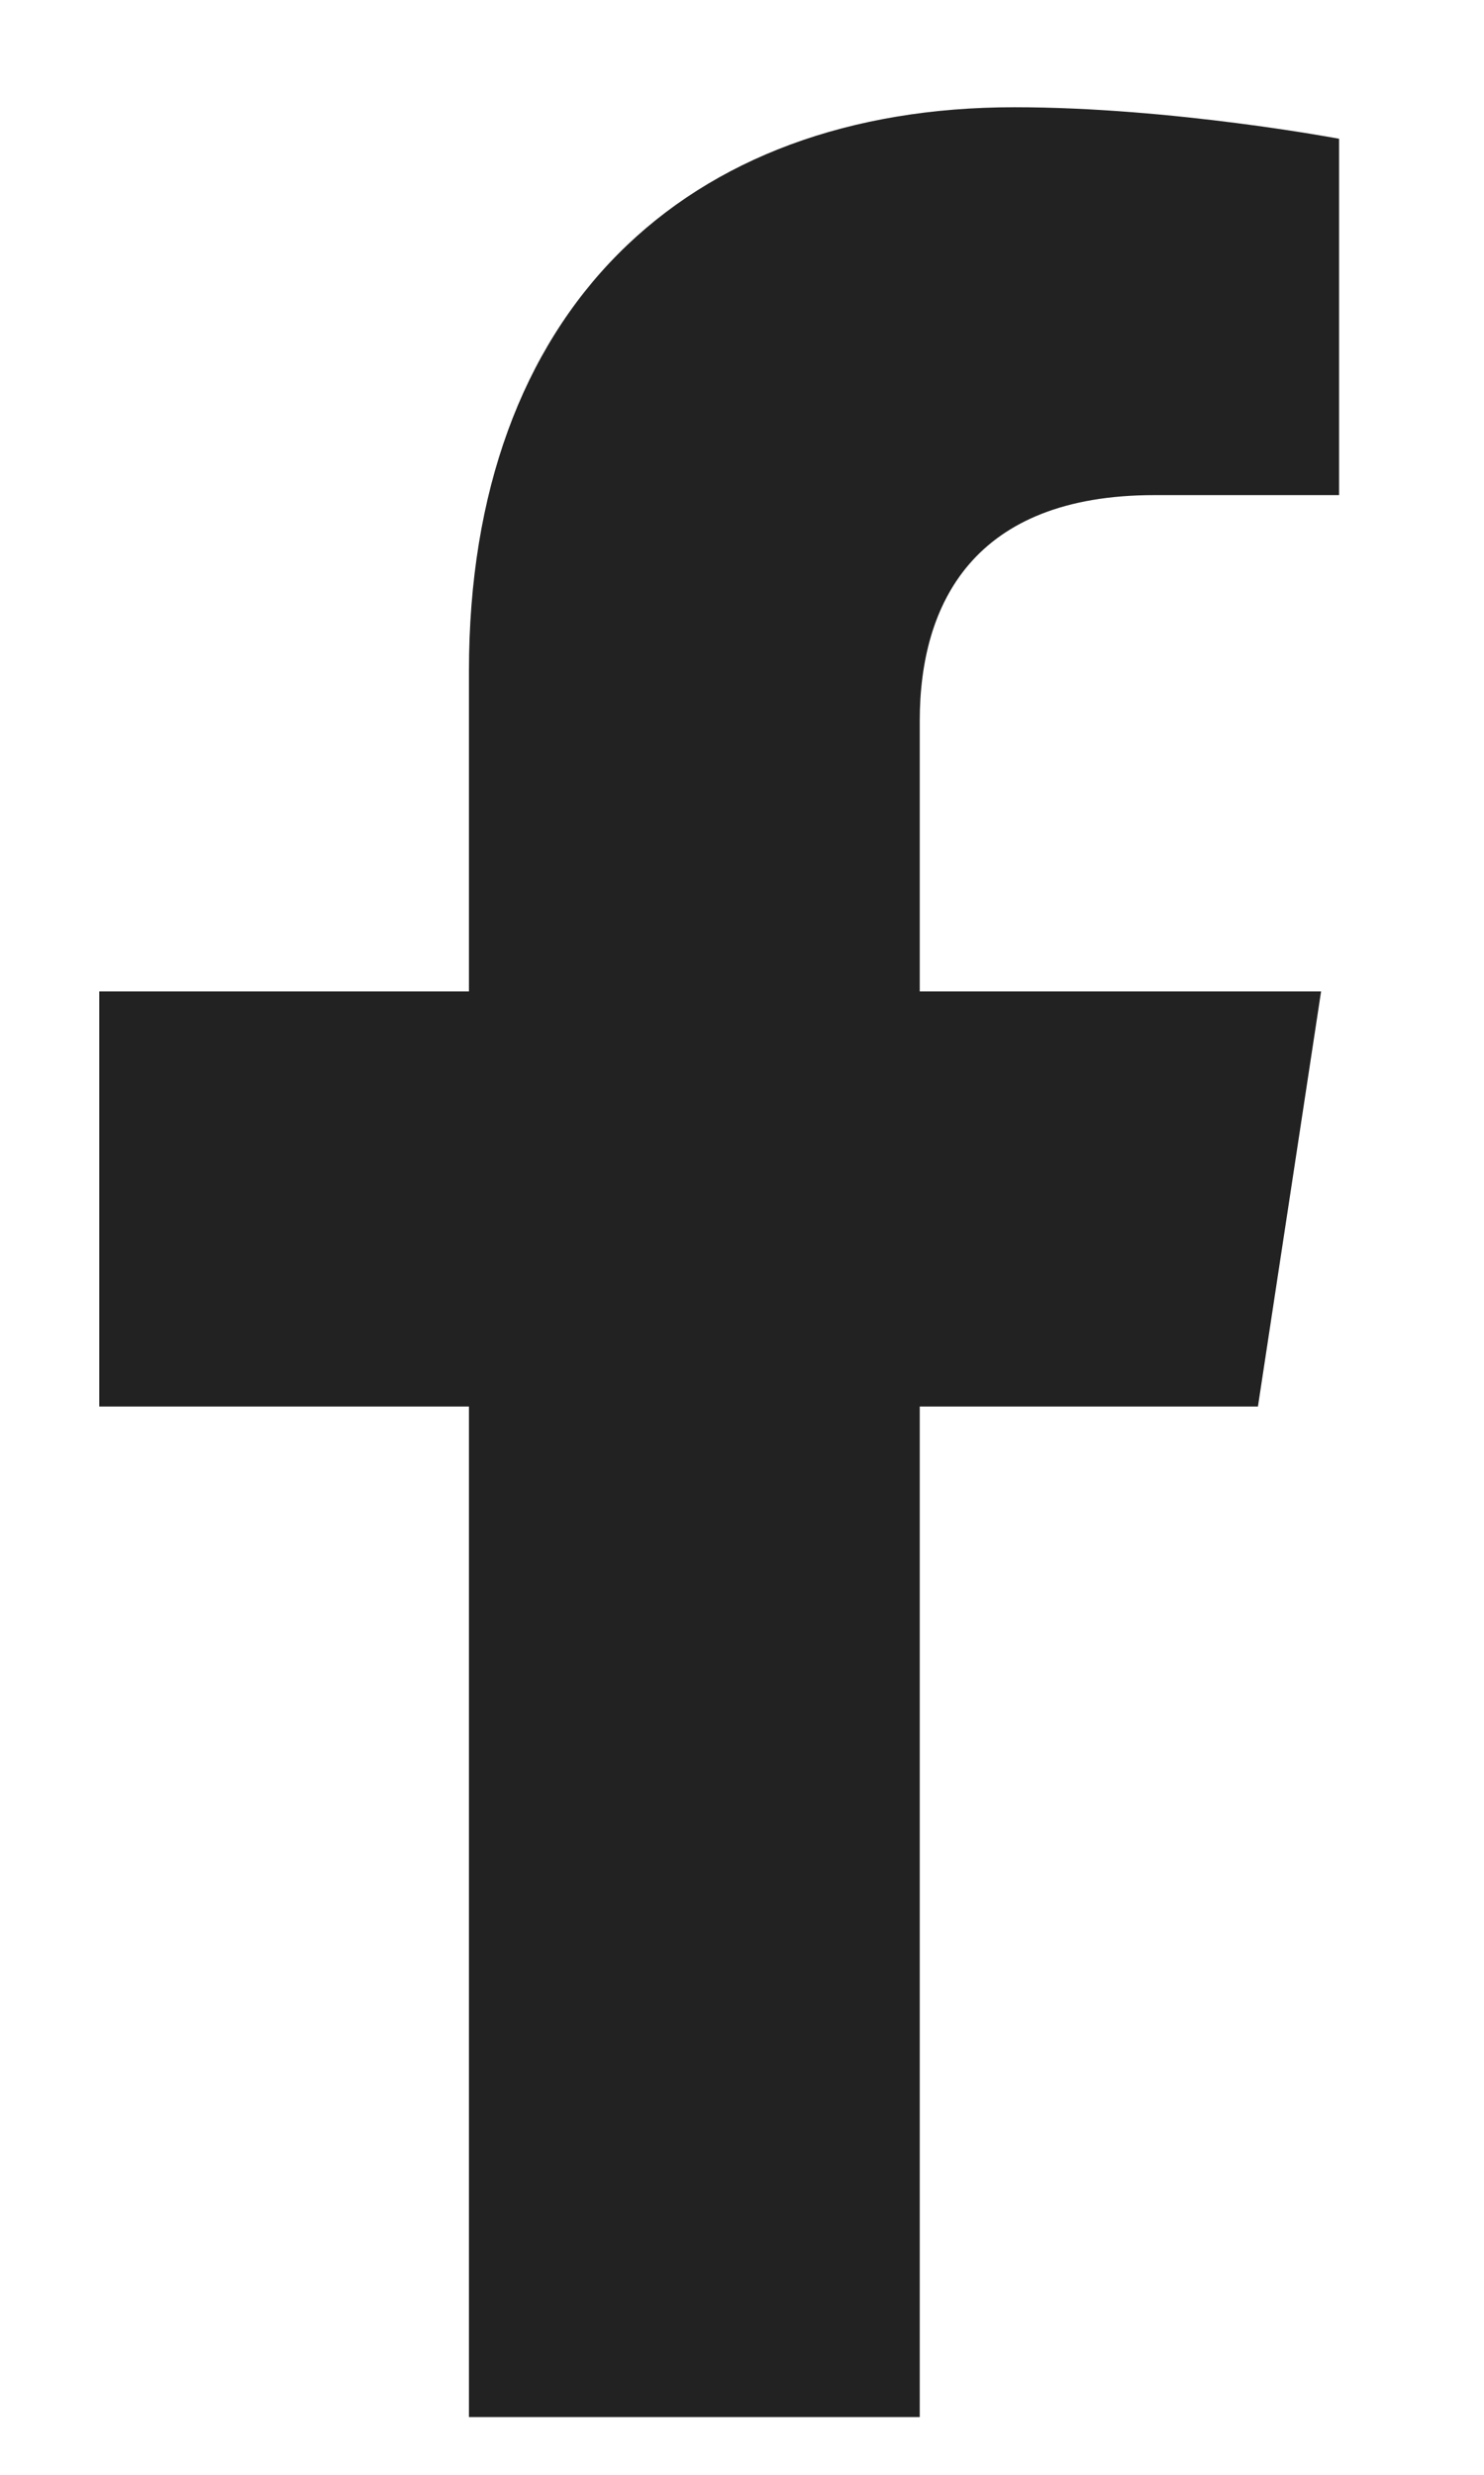 <svg width="9" height="15" viewBox="0 0 9 15" fill="none" xmlns="http://www.w3.org/2000/svg">
<path d="M7.629 8.525L8.012 6.009H5.578V4.369C5.578 3.658 5.906 3.001 7 3.001H8.121V0.841C8.121 0.841 7.109 0.65 6.152 0.65C4.156 0.65 2.844 1.88 2.844 4.068V6.009H0.602V8.525H2.844V14.65H5.578V8.525H7.629Z" fill="#222222"/>
</svg>
